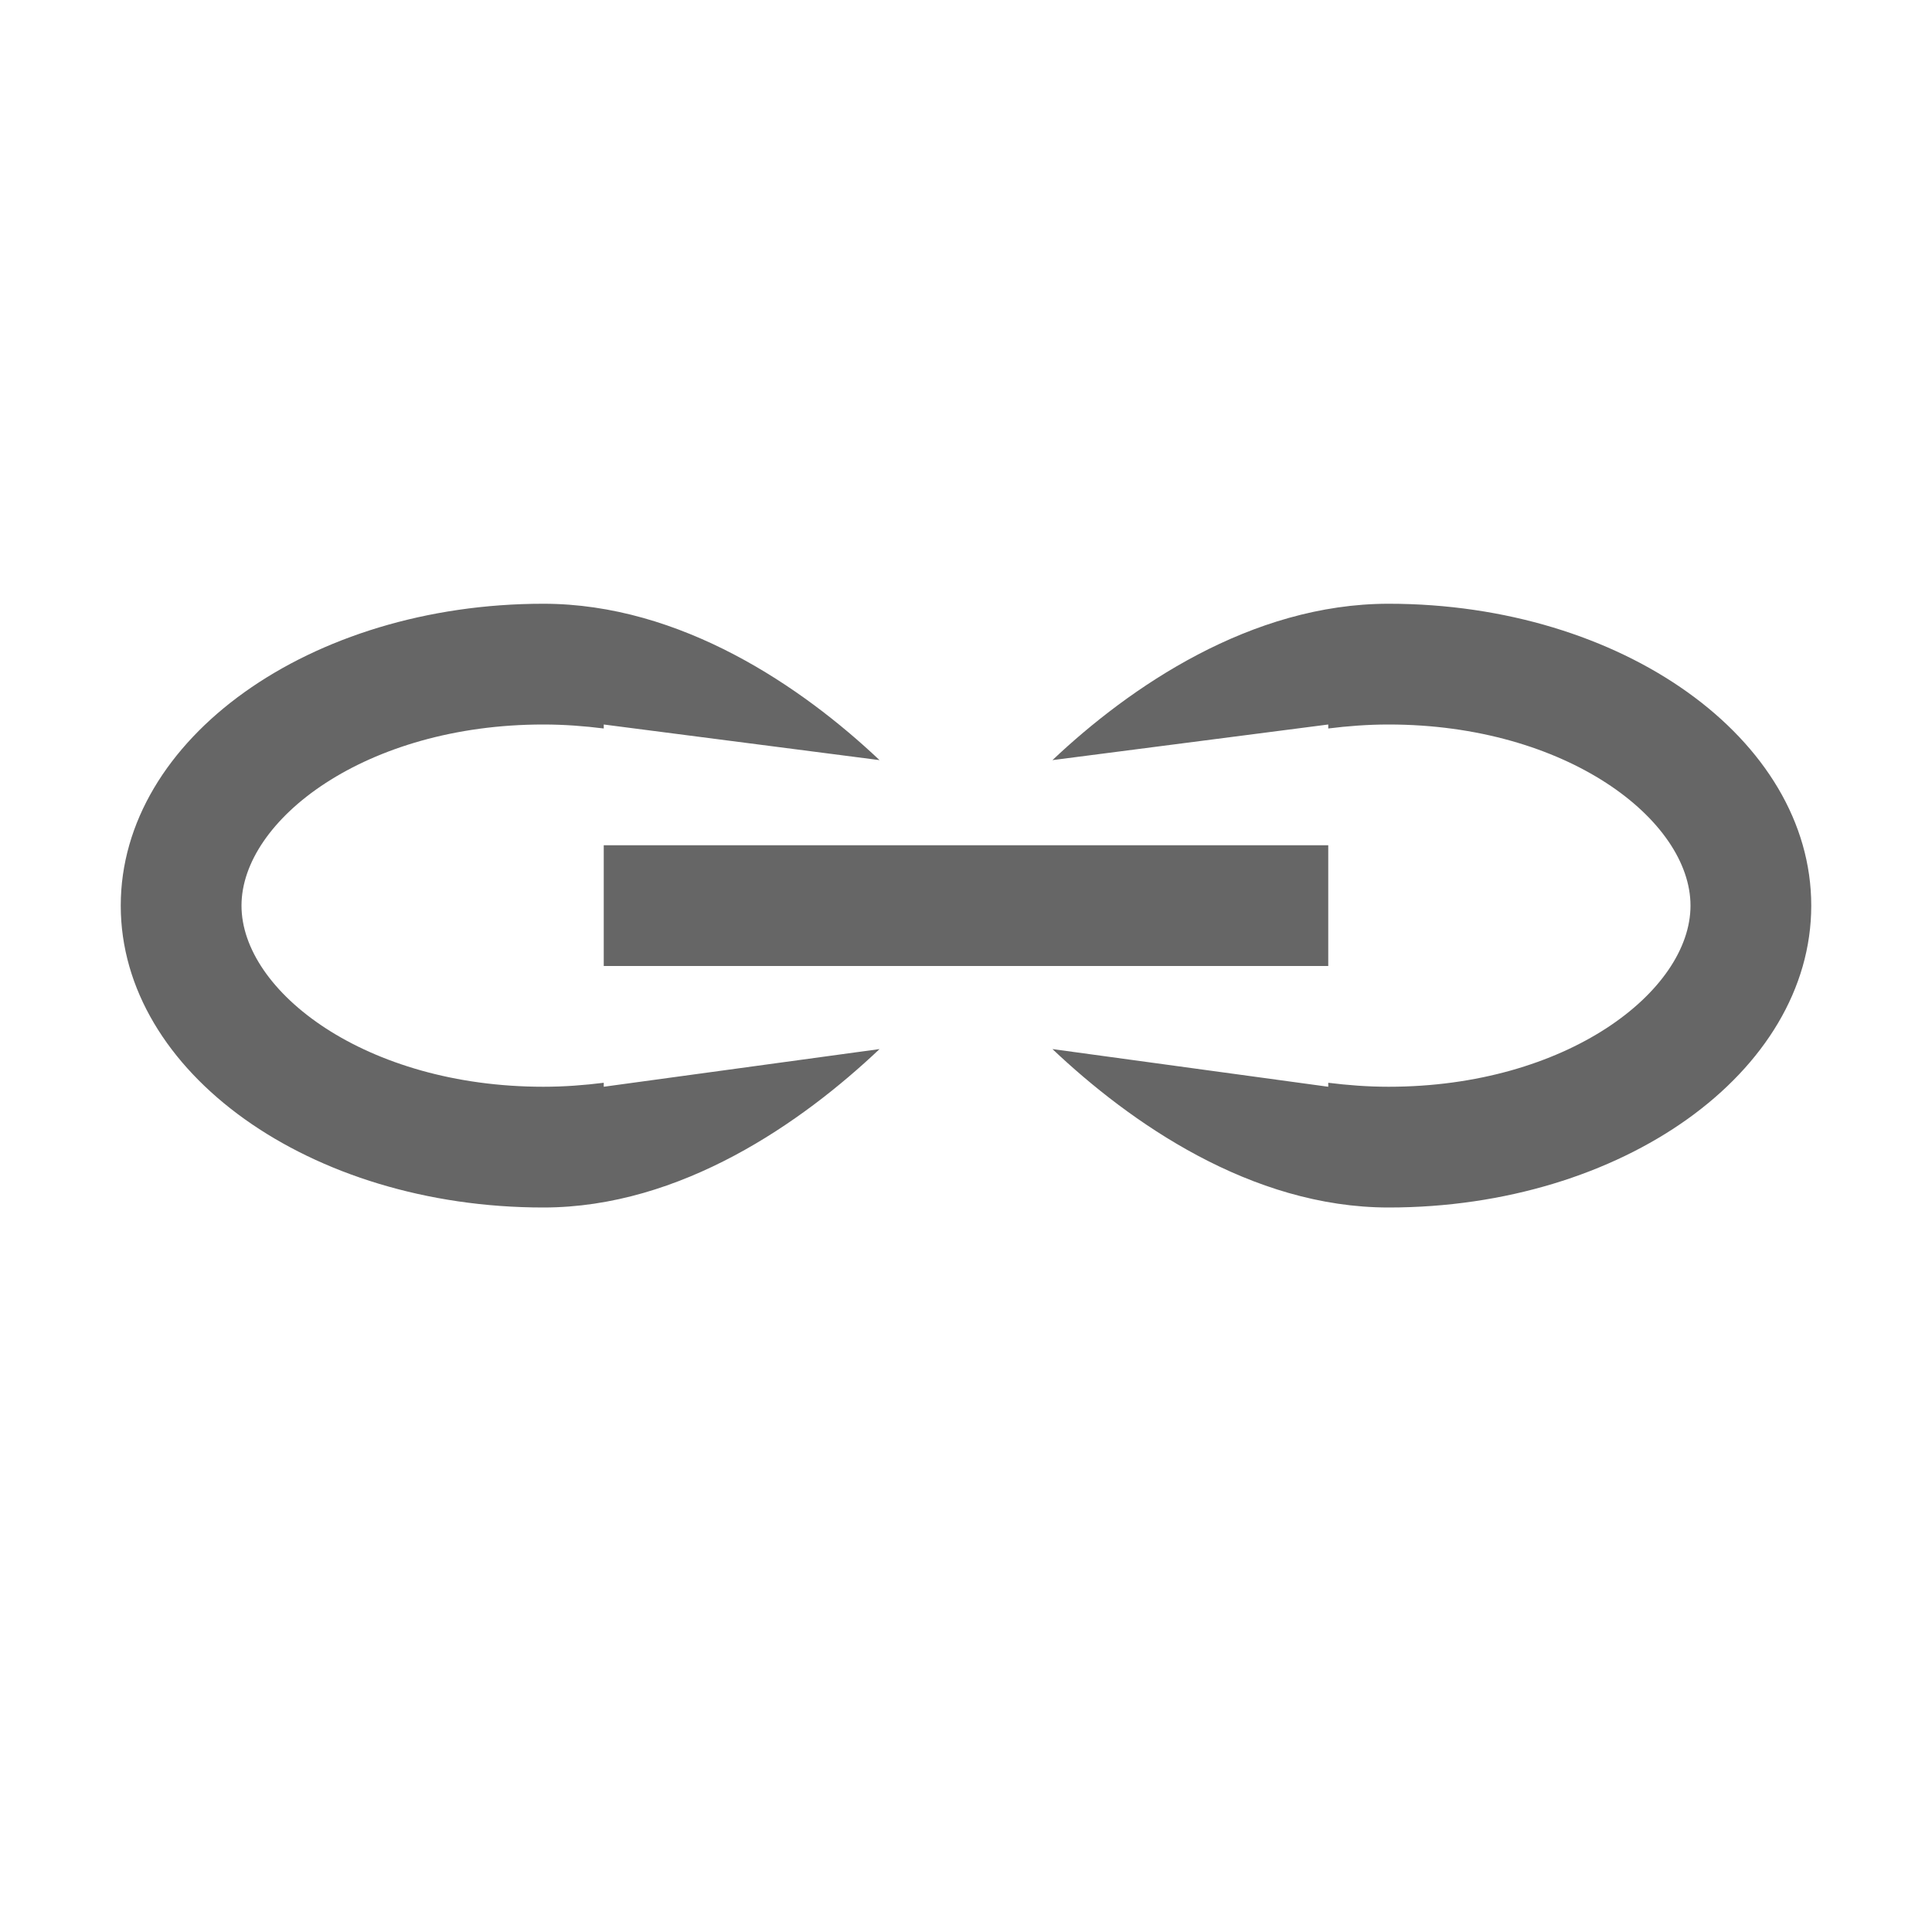 <?xml version="1.0" encoding="utf-8"?>
<!-- Generator: Adobe Illustrator 15.1.0, SVG Export Plug-In . SVG Version: 6.00 Build 0)  -->
<!DOCTYPE svg PUBLIC "-//W3C//DTD SVG 1.1//EN" "http://www.w3.org/Graphics/SVG/1.1/DTD/svg11.dtd">
<svg version="1.1" id="Layer_1" xmlns="http://www.w3.org/2000/svg" xmlns:xlink="http://www.w3.org/1999/xlink" x="0px" y="0px"
	 width="16px" height="16px" viewBox="0 0 16 16" enable-background="new 0 0 16 16" xml:space="preserve">
<g>
	<path fill="#666666" d="M5,9V8.967C4.84,8.987,4.674,9,4.5,9C3.027,9,2,8.209,2,7.5S3.027,6,4.5,6C4.674,6,4.84,6.013,5,6.033V6
		l2.284,0.295C6.645,5.691,5.641,5,4.5,5C2.567,5,1,6.119,1,7.5C1,8.88,2.567,10,4.5,10c1.141,0,2.145-0.707,2.784-1.312L5,9z"/>
	<path fill="#666666" d="M11.5,5c-1.141,0-2.145,0.691-2.784,1.295L11,6v0.033C11.16,6.013,11.326,6,11.5,6
		C12.973,6,14,6.791,14,7.5S12.973,9,11.5,9c-0.174,0-0.34-0.013-0.5-0.033V9L8.716,8.688C9.355,9.293,10.359,10,11.5,10
		c1.933,0,3.5-1.12,3.5-2.5C15,6.119,13.433,5,11.5,5z"/>
</g>
<rect x="5" y="7" fill="#666666" width="6" height="1"/>
</svg>
